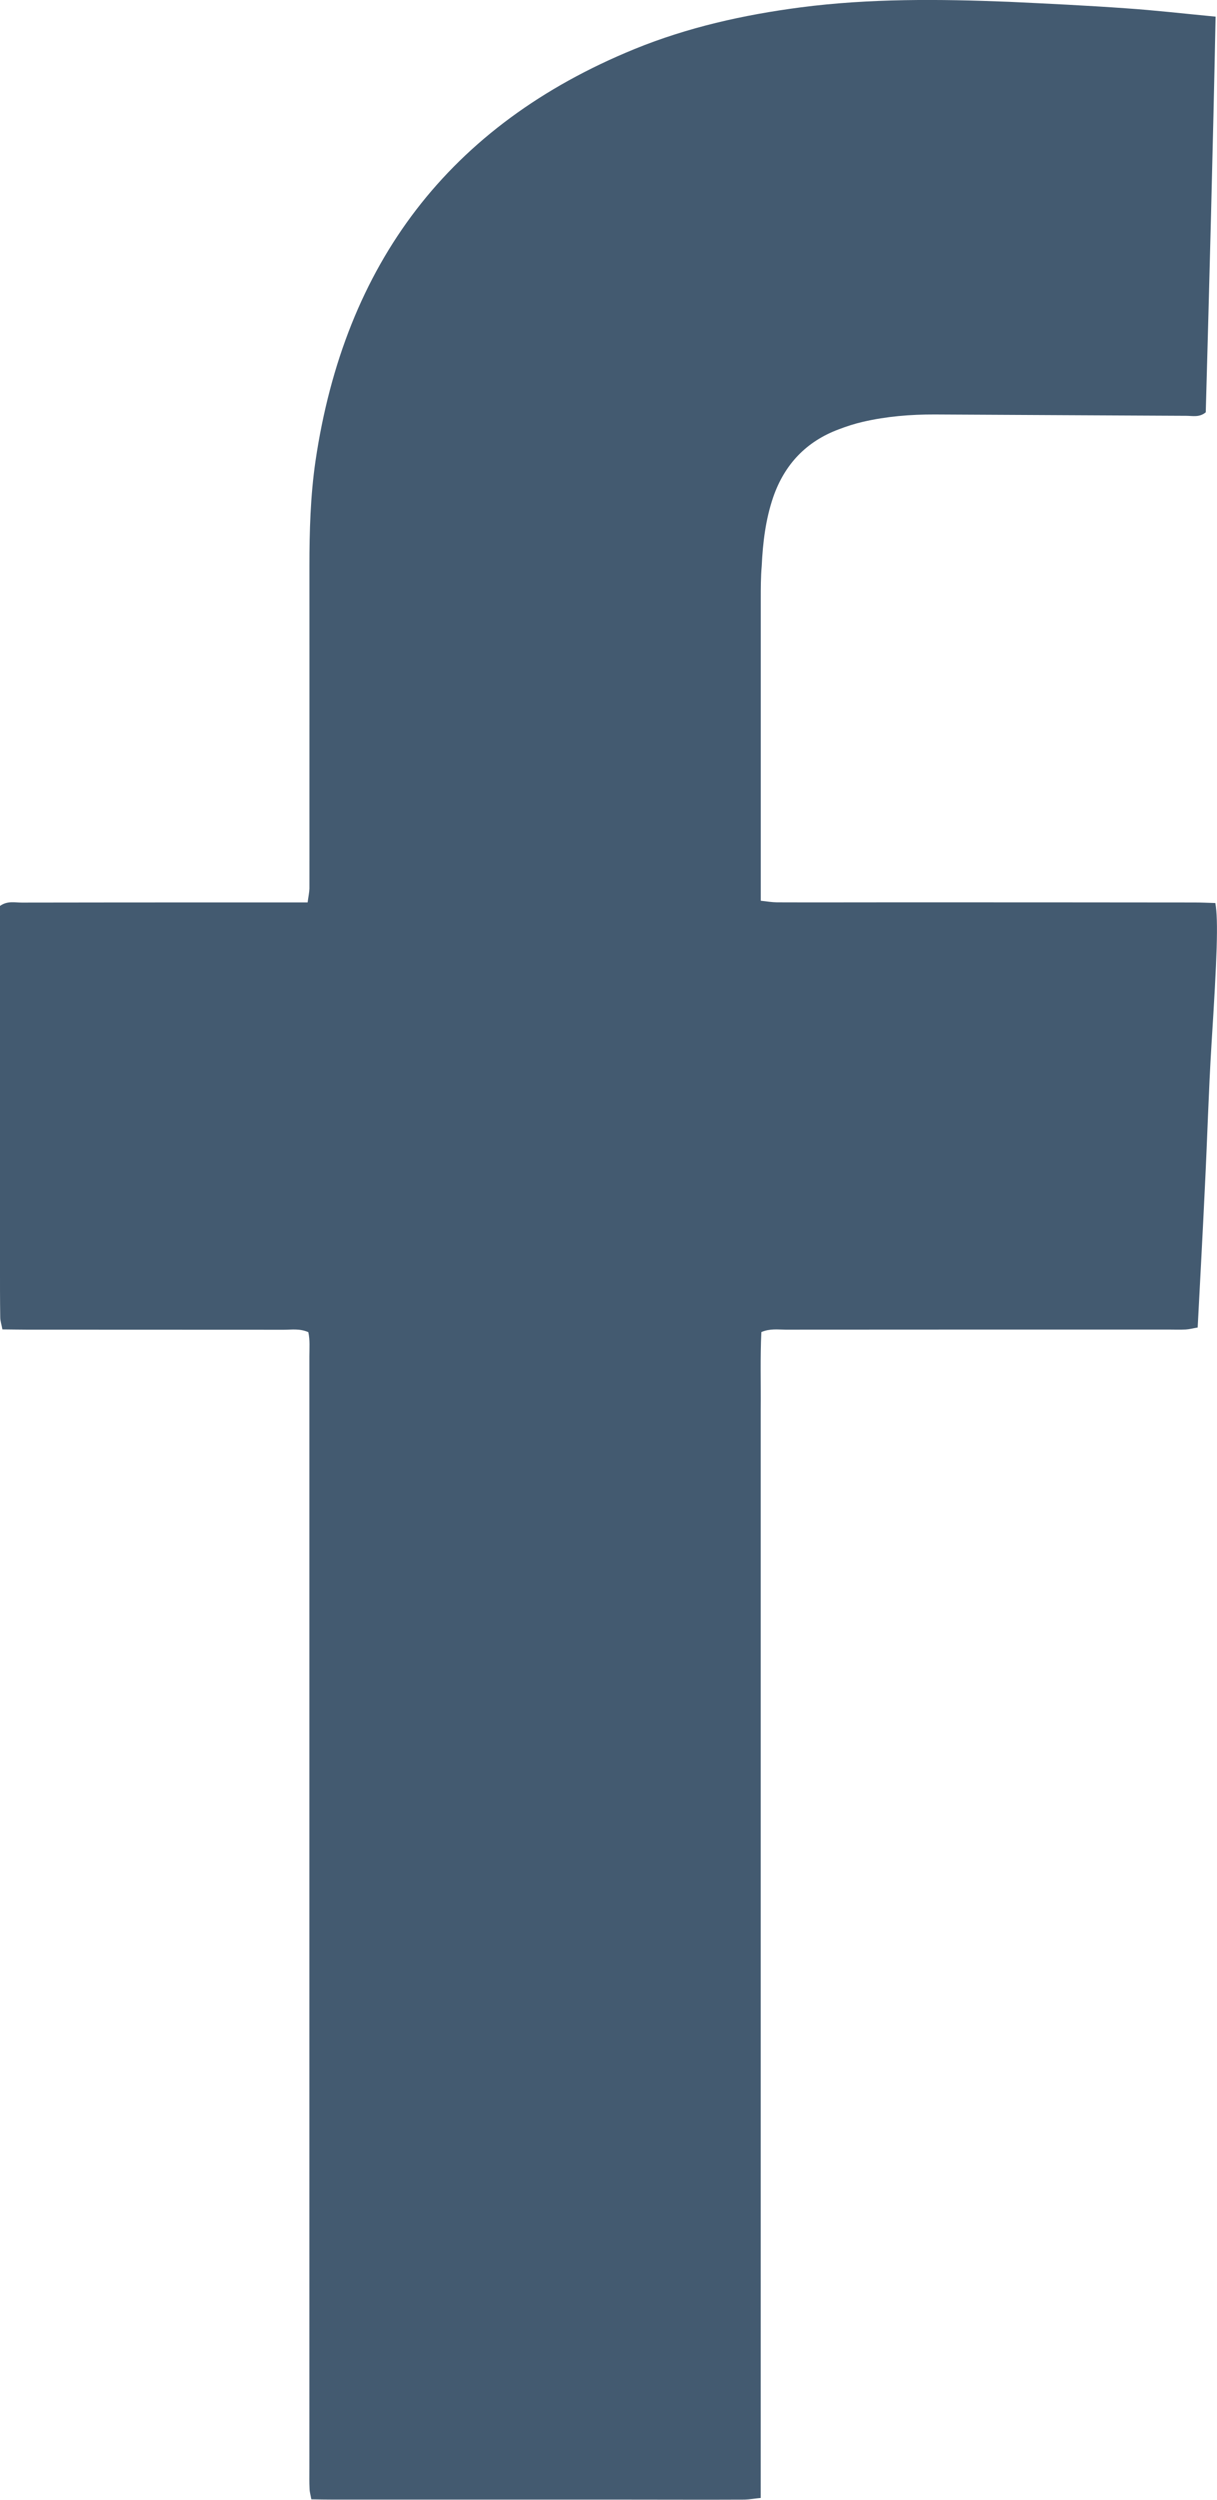 <?xml version="1.0" encoding="utf-8"?>
<!-- Generator: Adobe Illustrator 16.0.0, SVG Export Plug-In . SVG Version: 6.00 Build 0)  -->
<!DOCTYPE svg PUBLIC "-//W3C//DTD SVG 1.1//EN" "http://www.w3.org/Graphics/SVG/1.1/DTD/svg11.dtd">
<svg version="1.1" id="Layer_1" xmlns="http://www.w3.org/2000/svg" xmlns:xlink="http://www.w3.org/1999/xlink" x="0px" y="0px"
	 width="24.354px" height="50px" viewBox="0 0 24.354 50" enable-background="new 0 0 24.354 50" xml:space="preserve">
<g>
	<path fill="#435A70" d="M24.326,0.333c-0.054,2.673-0.125,5.297-0.197,7.914c-0.129,0.107-0.263,0.07-0.392,0.07
		C22.061,8.31,20.38,8.298,18.704,8.29c-0.484-0.001-0.964,0.038-1.435,0.147c-0.165,0.038-0.328,0.09-0.483,0.15
		c-0.653,0.243-1.085,0.702-1.312,1.354c-0.153,0.446-0.209,0.911-0.231,1.381c-0.019,0.221-0.019,0.442-0.019,0.662v5.625v0.407
		c0.125,0.014,0.224,0.031,0.325,0.032c0.742,0.003,1.48,0,2.226,0c2.042,0,4.085,0,6.128,0.003c0.142,0,0.282,0.007,0.418,0.011
		c0.062,0.358,0.033,1.08-0.077,2.823c-0.059,0.947-0.084,1.896-0.132,2.845c-0.044,0.935-0.095,1.867-0.145,2.822
		c-0.094,0.016-0.166,0.036-0.238,0.04c-0.118,0.006-0.237,0.001-0.353,0.001c-2.549,0-5.102,0-7.654,0.002
		c-0.151,0-0.31-0.026-0.486,0.048c-0.025,0.514-0.008,1.032-0.013,1.551v1.564v1.519v1.565v1.561v1.56v1.563v1.525v1.56v1.562
		v1.562v1.561v1.525v1.561v1.581c-0.122,0.011-0.22,0.03-0.321,0.033c-0.78,0.004-1.562,0-2.342,0H6.664
		c-0.139,0-0.282-0.003-0.434-0.006c-0.014-0.085-0.034-0.146-0.035-0.208c-0.007-0.132-0.004-0.261-0.004-0.393V27.133
		c0-0.165,0.014-0.333-0.021-0.488c-0.175-0.076-0.334-0.048-0.487-0.048c-1.719-0.002-3.437,0-5.155-0.002
		c-0.154,0-0.309-0.004-0.48-0.005c-0.017-0.096-0.043-0.167-0.043-0.242C-0.001,25.998,0,25.646,0,25.293v-6.755V18.12
		c0.149-0.107,0.299-0.066,0.434-0.067c1.382-0.003,2.762-0.003,4.142-0.003h1.25h0.33c0.014-0.109,0.033-0.192,0.036-0.276
		c0.001-0.563,0-1.121,0-1.681c0-1.588,0.001-3.178,0-4.765c0-0.702,0.02-1.408,0.121-2.103C6.895,5.28,8.983,2.5,12.698,0.981
		c1.063-0.434,2.18-0.684,3.32-0.833c1.387-0.181,2.779-0.167,4.17-0.112c0.78,0.037,1.56,0.074,2.34,0.13
		C23.107,0.205,23.688,0.272,24.326,0.333"/>
</g>
</svg>
